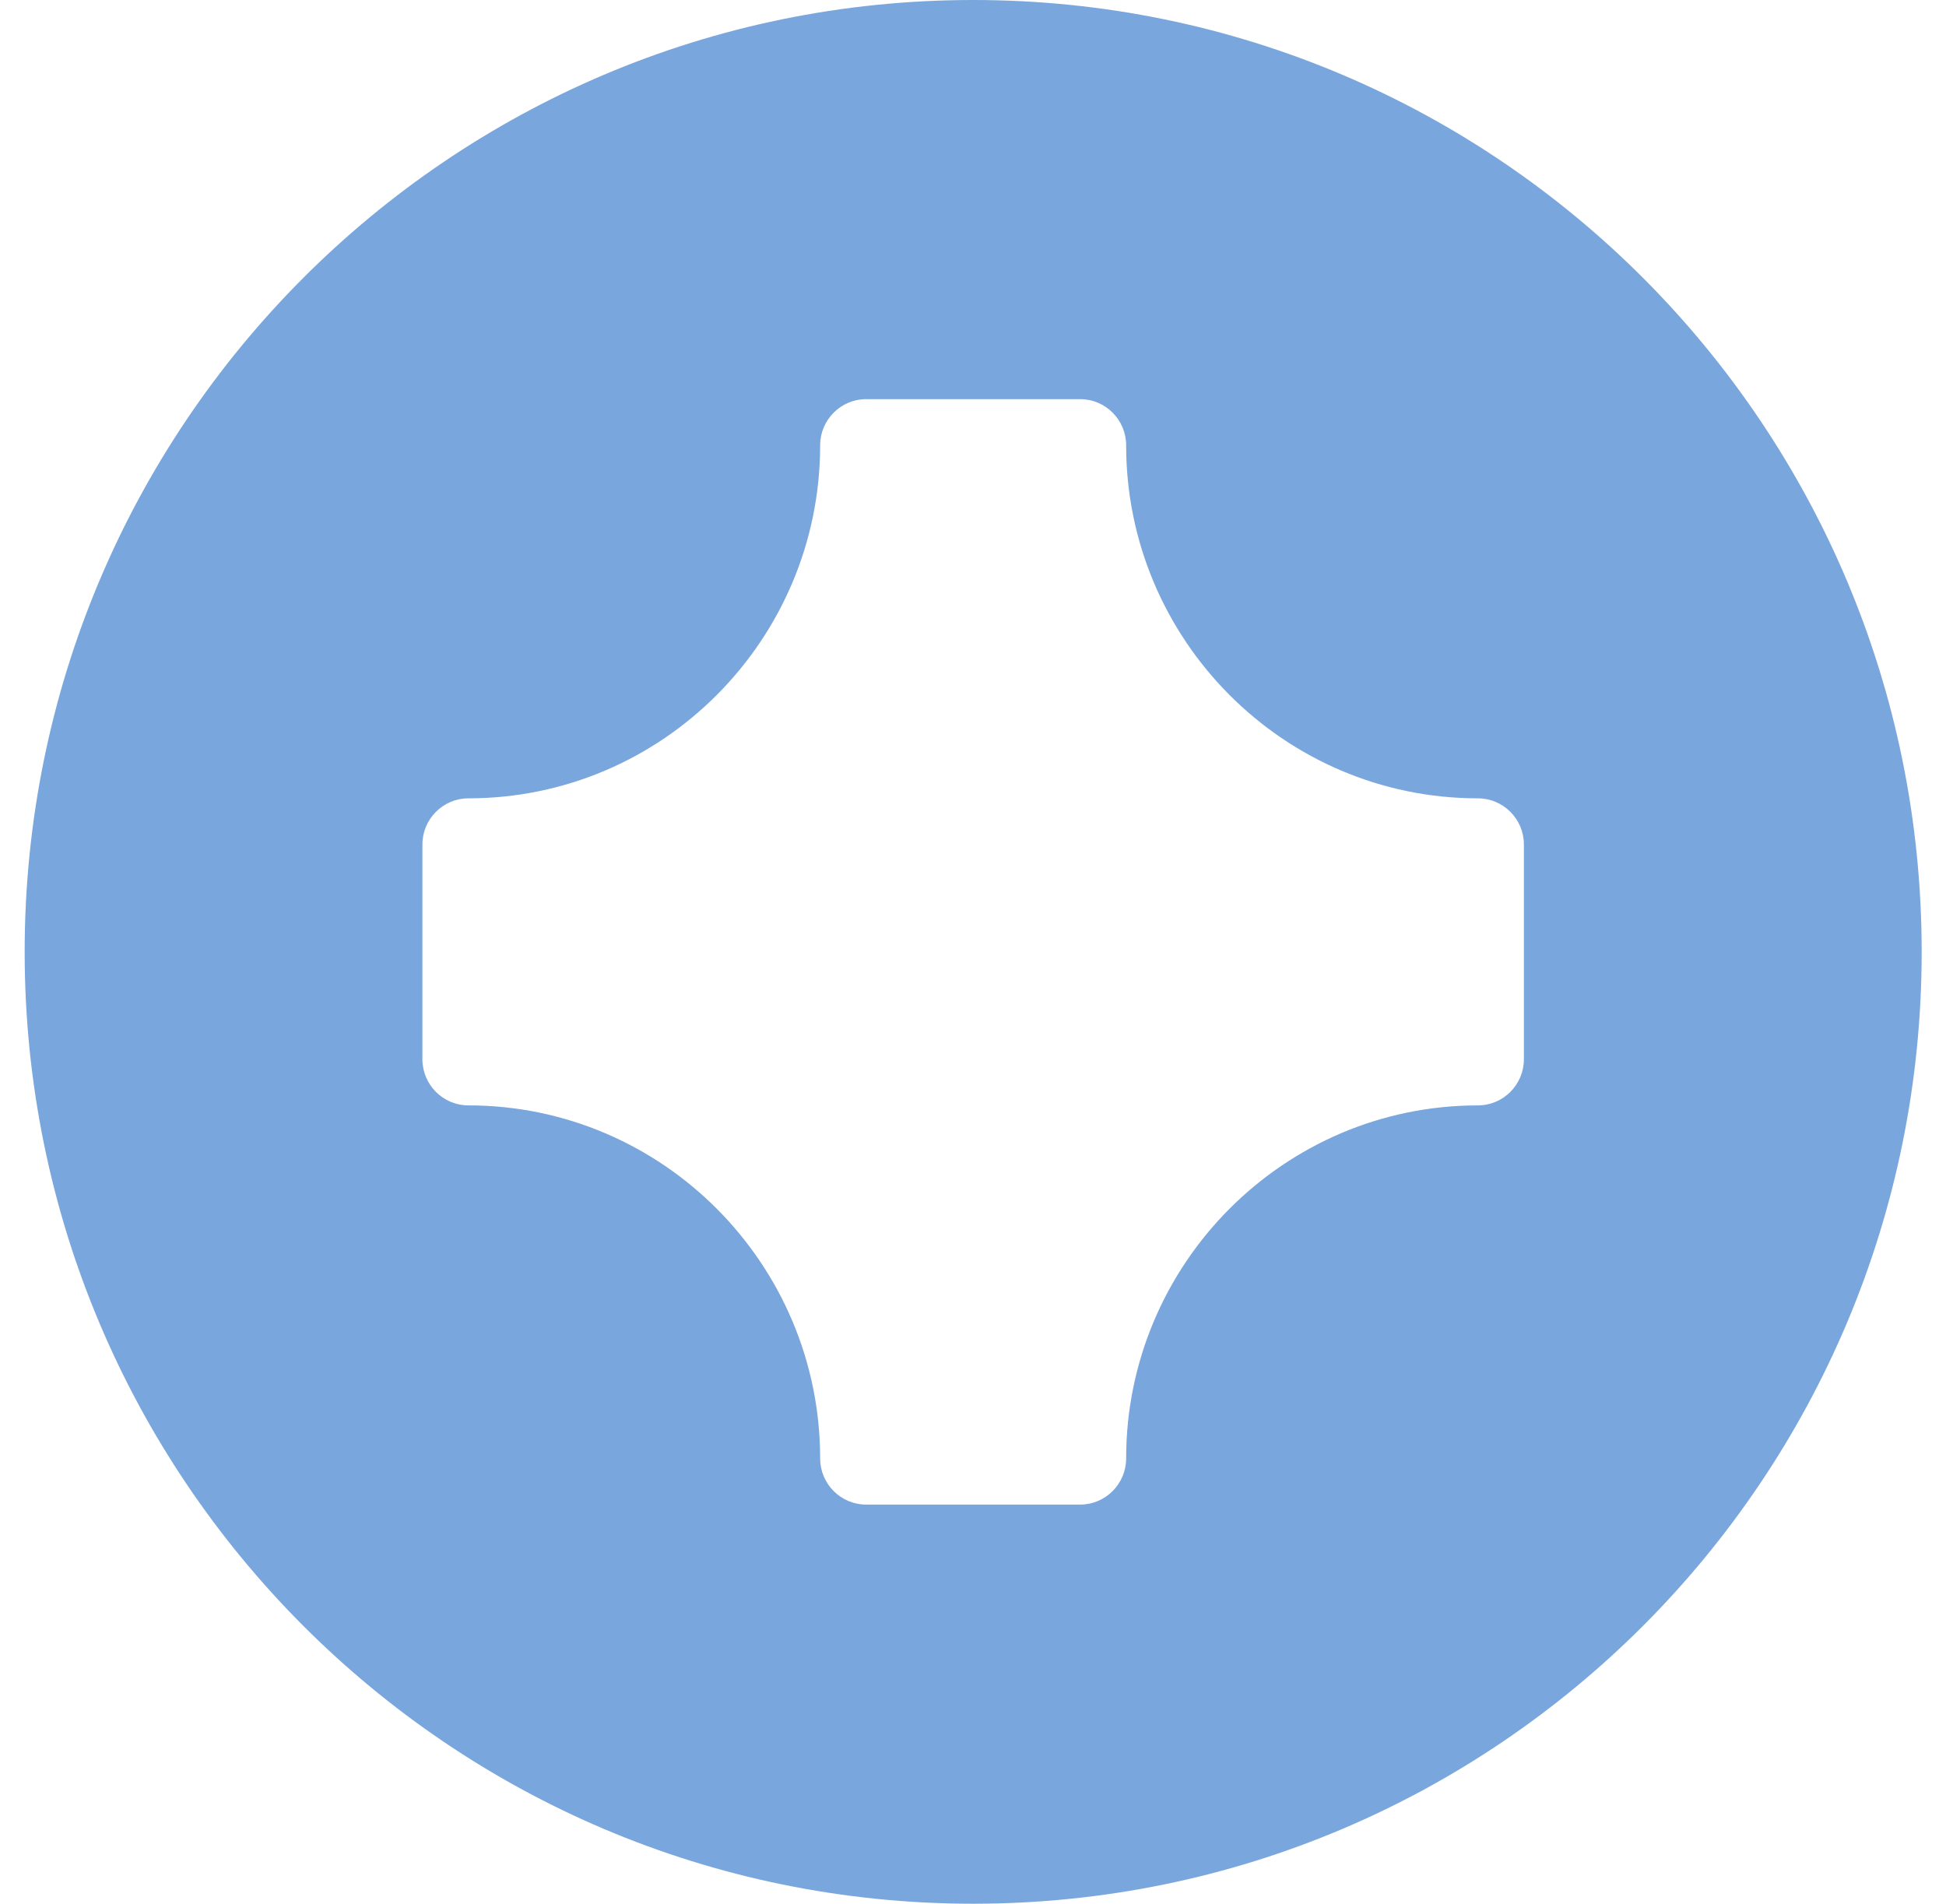 <svg width="46" height="45" viewBox="0 0 46 45" fill="none" xmlns="http://www.w3.org/2000/svg">
<path d="M23.004 0C10.618 0 0.583 10.071 0.583 22.5C0.583 34.929 10.618 45 23.004 45C35.389 45 45.425 34.929 45.425 22.5C45.425 10.071 35.389 0 23.004 0ZM36.022 25.04C36.022 25.639 35.534 26.129 34.937 26.129C30.344 26.129 26.62 29.882 26.62 34.476C26.62 35.075 26.132 35.565 25.535 35.565H20.472C19.875 35.565 19.387 35.075 19.387 34.476C19.387 29.882 15.663 26.129 11.07 26.129C10.473 26.129 9.985 25.639 9.985 25.04V19.96C9.985 19.361 10.473 18.871 11.07 18.871C15.663 18.871 19.387 15.118 19.387 10.524C19.387 9.925 19.875 9.435 20.472 9.435H25.535C26.132 9.435 26.62 9.925 26.62 10.524C26.62 15.118 30.344 18.871 34.937 18.871C35.534 18.871 36.022 19.361 36.022 19.96V25.04Z" fill="#79A6DC"/>
</svg>
